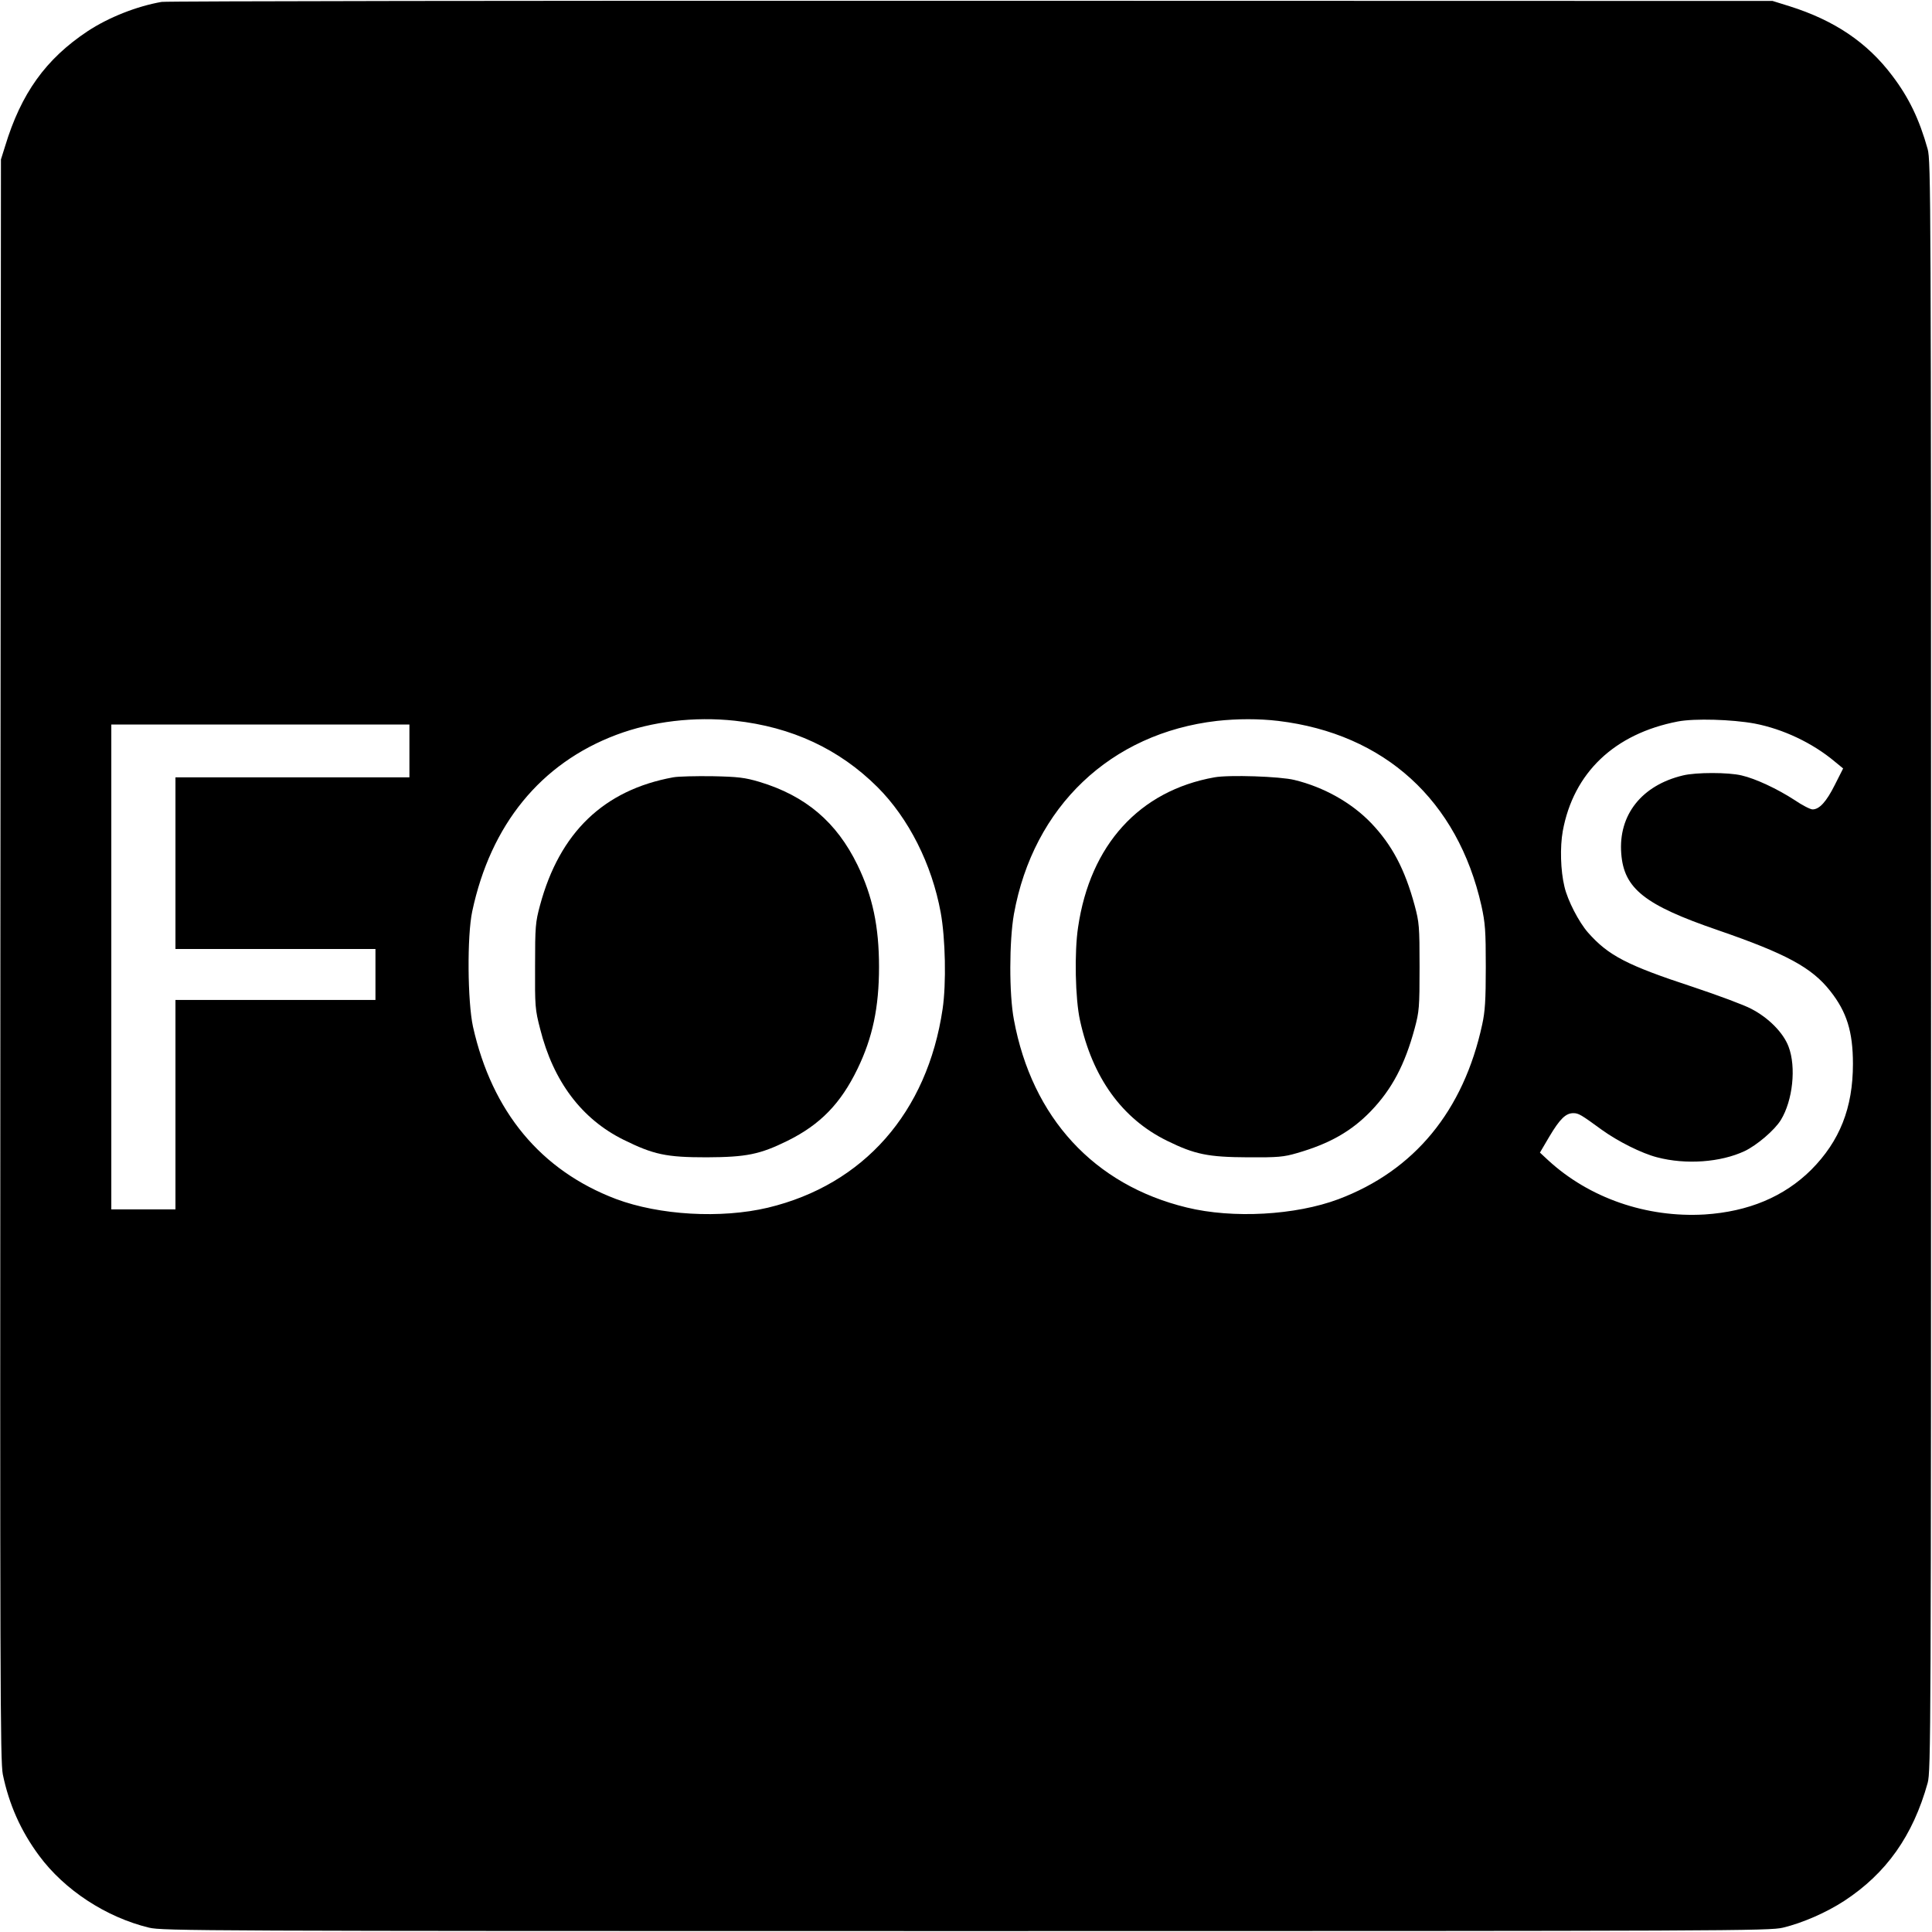 <?xml version="1.0" standalone="no"?>
<!DOCTYPE svg PUBLIC "-//W3C//DTD SVG 20010904//EN"
 "http://www.w3.org/TR/2001/REC-SVG-20010904/DTD/svg10.dtd">
<svg version="1.0" xmlns="http://www.w3.org/2000/svg"
 width="1024pt" height="1024pt" viewBox="0 0 1024 1024"
 preserveAspectRatio="xMidYMid meet">
<g transform="translate(0,1024) scale(0.1,-0.1)"
fill="#000000" stroke="none">
<path d="M857 10230 c-132 -23 -281 -82 -392 -155 -223 -148 -353 -330 -438
-610 l-22 -70 -3 -4240 c-2 -3849 -1 -4247 13 -4320 33 -159 95 -299 192 -430
135 -183 356 -327 583 -382 72 -17 260 -18 4330 -18 4070 0 4258 1 4330 18
104 25 230 80 325 142 223 146 364 345 442 625 17 62 18 247 18 4330 0 4083
-1 4268 -18 4330 -44 157 -99 272 -187 388 -133 177 -307 294 -545 369 l-90
28 -4245 1 c-2335 1 -4267 -2 -4293 -6z m3038 -3810 c302 -33 553 -150 756
-352 165 -165 288 -408 335 -665 25 -137 30 -376 10 -511 -81 -548 -418 -931
-926 -1053 -249 -59 -575 -40 -805 46 -398 151 -657 462 -758 913 -29 133 -32
481 -4 612 98 460 363 784 763 935 191 72 415 98 629 75z m2880 -1 c564 -68
951 -421 1077 -980 20 -92 23 -130 23 -324 0 -177 -4 -237 -19 -305 -99 -458
-359 -774 -762 -926 -227 -85 -559 -104 -804 -44 -491 119 -820 476 -916 995
-26 136 -25 418 0 560 103 570 513 959 1076 1024 109 12 223 12 325 0z m2525
-14 c151 -29 307 -103 424 -201 l45 -37 -44 -87 c-45 -90 -82 -130 -118 -130
-12 0 -55 22 -96 50 -91 59 -206 113 -280 130 -70 17 -242 17 -311 0 -218 -52
-343 -209 -327 -414 14 -186 124 -273 512 -406 362 -125 498 -198 596 -323 87
-110 120 -215 120 -386 0 -233 -70 -409 -221 -561 -144 -143 -333 -222 -565
-237 -308 -18 -612 87 -830 288 l-43 40 50 85 c56 94 87 124 127 124 28 0 41
-8 152 -89 85 -61 210 -124 292 -145 152 -40 336 -27 464 33 65 31 159 111
192 165 63 103 82 280 41 388 -27 73 -105 153 -198 201 -37 20 -177 72 -309
116 -350 115 -448 166 -556 288 -49 56 -108 170 -125 243 -21 86 -24 211 -9
295 57 310 274 516 610 581 89 17 287 11 407 -11z m-7130 -145 l0 -140 -620 0
-620 0 0 -455 0 -455 530 0 530 0 0 -135 0 -135 -530 0 -530 0 0 -555 0 -555
-170 0 -170 0 0 1285 0 1285 790 0 790 0 0 -140z"/>
<path d="M3568 6120 c-367 -67 -602 -292 -706 -679 -24 -89 -26 -112 -26 -321
-1 -214 0 -230 27 -334 70 -278 220 -477 442 -587 160 -79 227 -93 440 -93
211 1 282 15 430 88 173 86 281 197 370 381 80 165 114 326 114 540 0 214 -34
375 -114 540 -111 228 -275 367 -520 441 -78 23 -112 27 -250 30 -88 1 -181
-1 -207 -6z"/>
<path d="M6437 6120 c-398 -71 -659 -358 -723 -795 -20 -132 -15 -379 10 -492
66 -304 223 -522 461 -639 148 -73 219 -87 430 -88 159 -1 189 2 258 22 174
50 290 116 394 224 111 116 179 245 231 437 24 90 26 110 26 326 0 216 -2 236
-26 326 -52 192 -120 321 -231 437 -104 108 -250 190 -406 228 -76 19 -348 28
-424 14z"/>
</g>
</svg>
